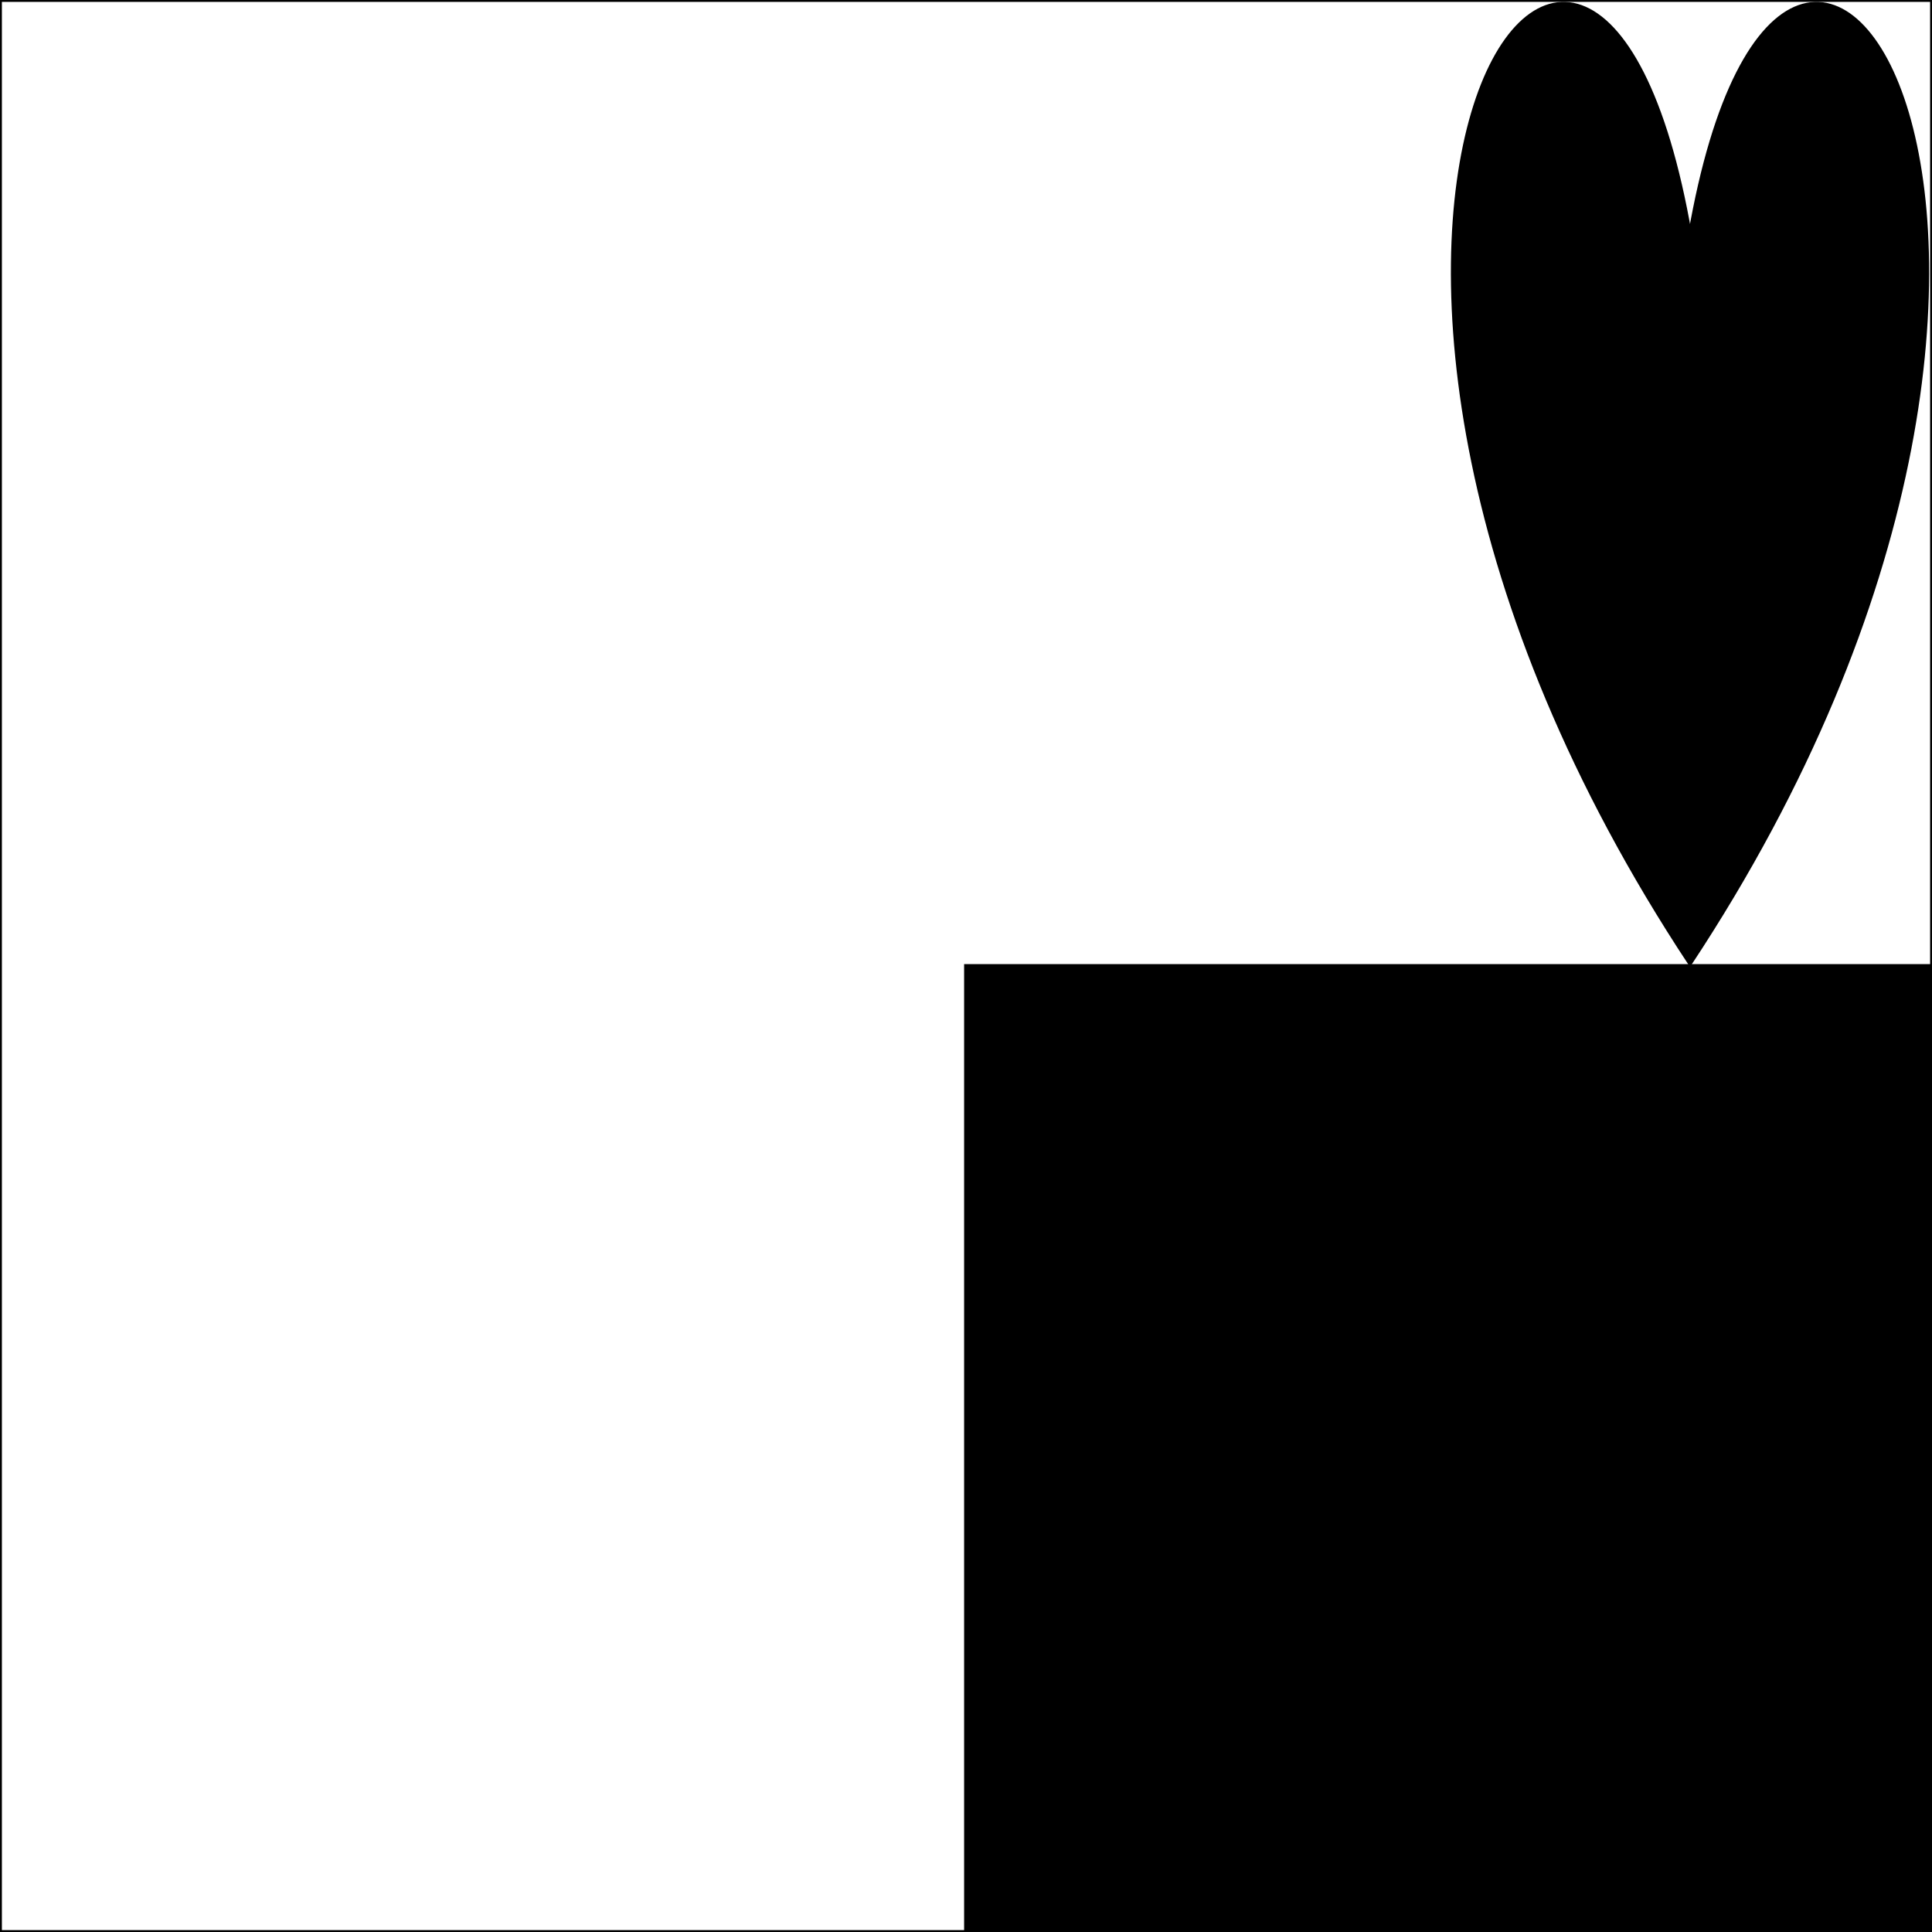 <svg width="512" height="512" xmlns="http://www.w3.org/2000/svg" style="vector-effect: non-scaling-stroke;" stroke="null">
 <rect width="100%" height="100%" fill="#808080" stroke="none"/>
 <g stroke="null">
  <title stroke="null">Layer 1</title>
  <rect stroke="#000" style="vector-effect: non-scaling-stroke;" id="svg_13" height="512" width="512" y="0" x="0" fill="#ffffff"/>
  <path stroke="#000" style="vector-effect: non-scaling-stroke;" id="svg_7" d="m447.871,62.196c25.921,-150.234 127.483,0 0,193.158c-127.483,-193.158 -25.921,-343.393 0,-193.158z" fill="#000000"/>
  <rect stroke="#000" id="svg_14" height="256" width="256" y="256" x="256" fill="#000000"/>
 </g>

</svg>